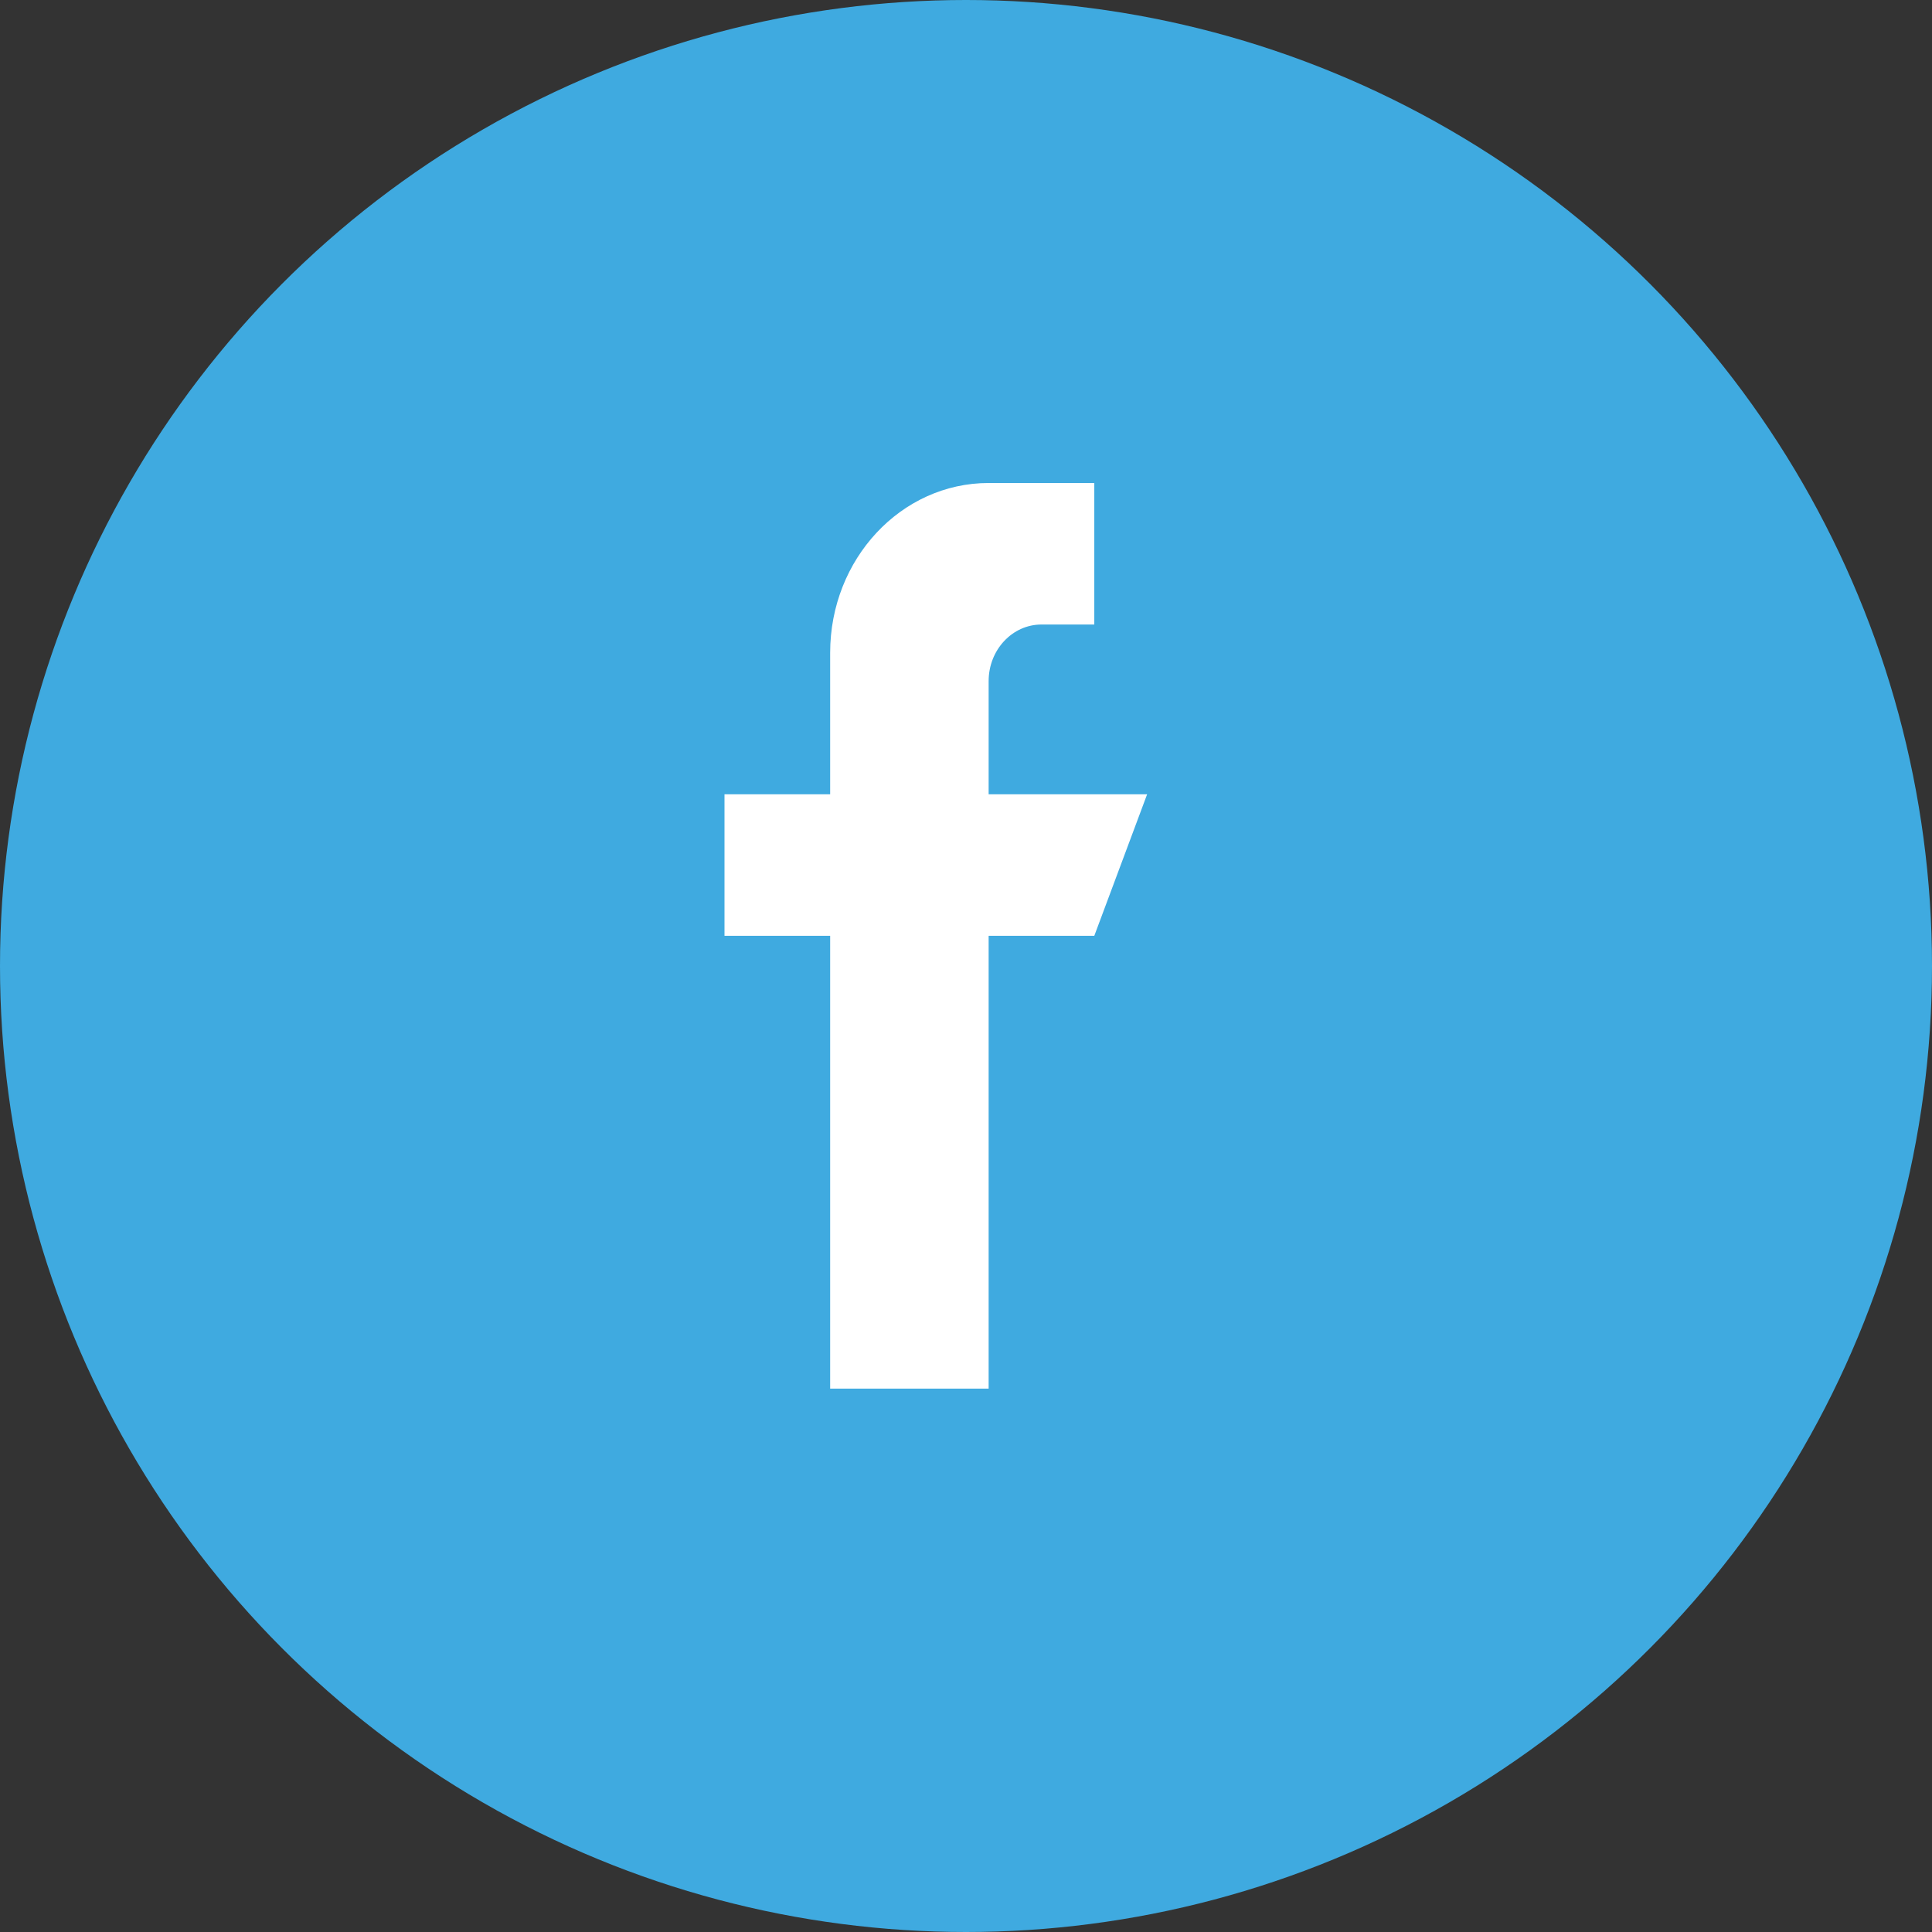 <svg width="32" height="32" viewBox="0 0 32 32" fill="none" xmlns="http://www.w3.org/2000/svg">
<rect x="0" y="0" width="32" height="32" fill="#333333" stroke="none"/>
<circle cx="16" cy="16" r="16" fill="#3FAAE0"/>
<path d="M16.375 13.156V11.281C16.375 10.764 16.767 10.344 17.25 10.344H18.125V8H16.375C14.925 8 13.75 9.259 13.75 10.812V13.156H12V15.5H13.75V23H16.375V15.5H18.125L19 13.156H16.375Z" fill="white"/>
</svg>

